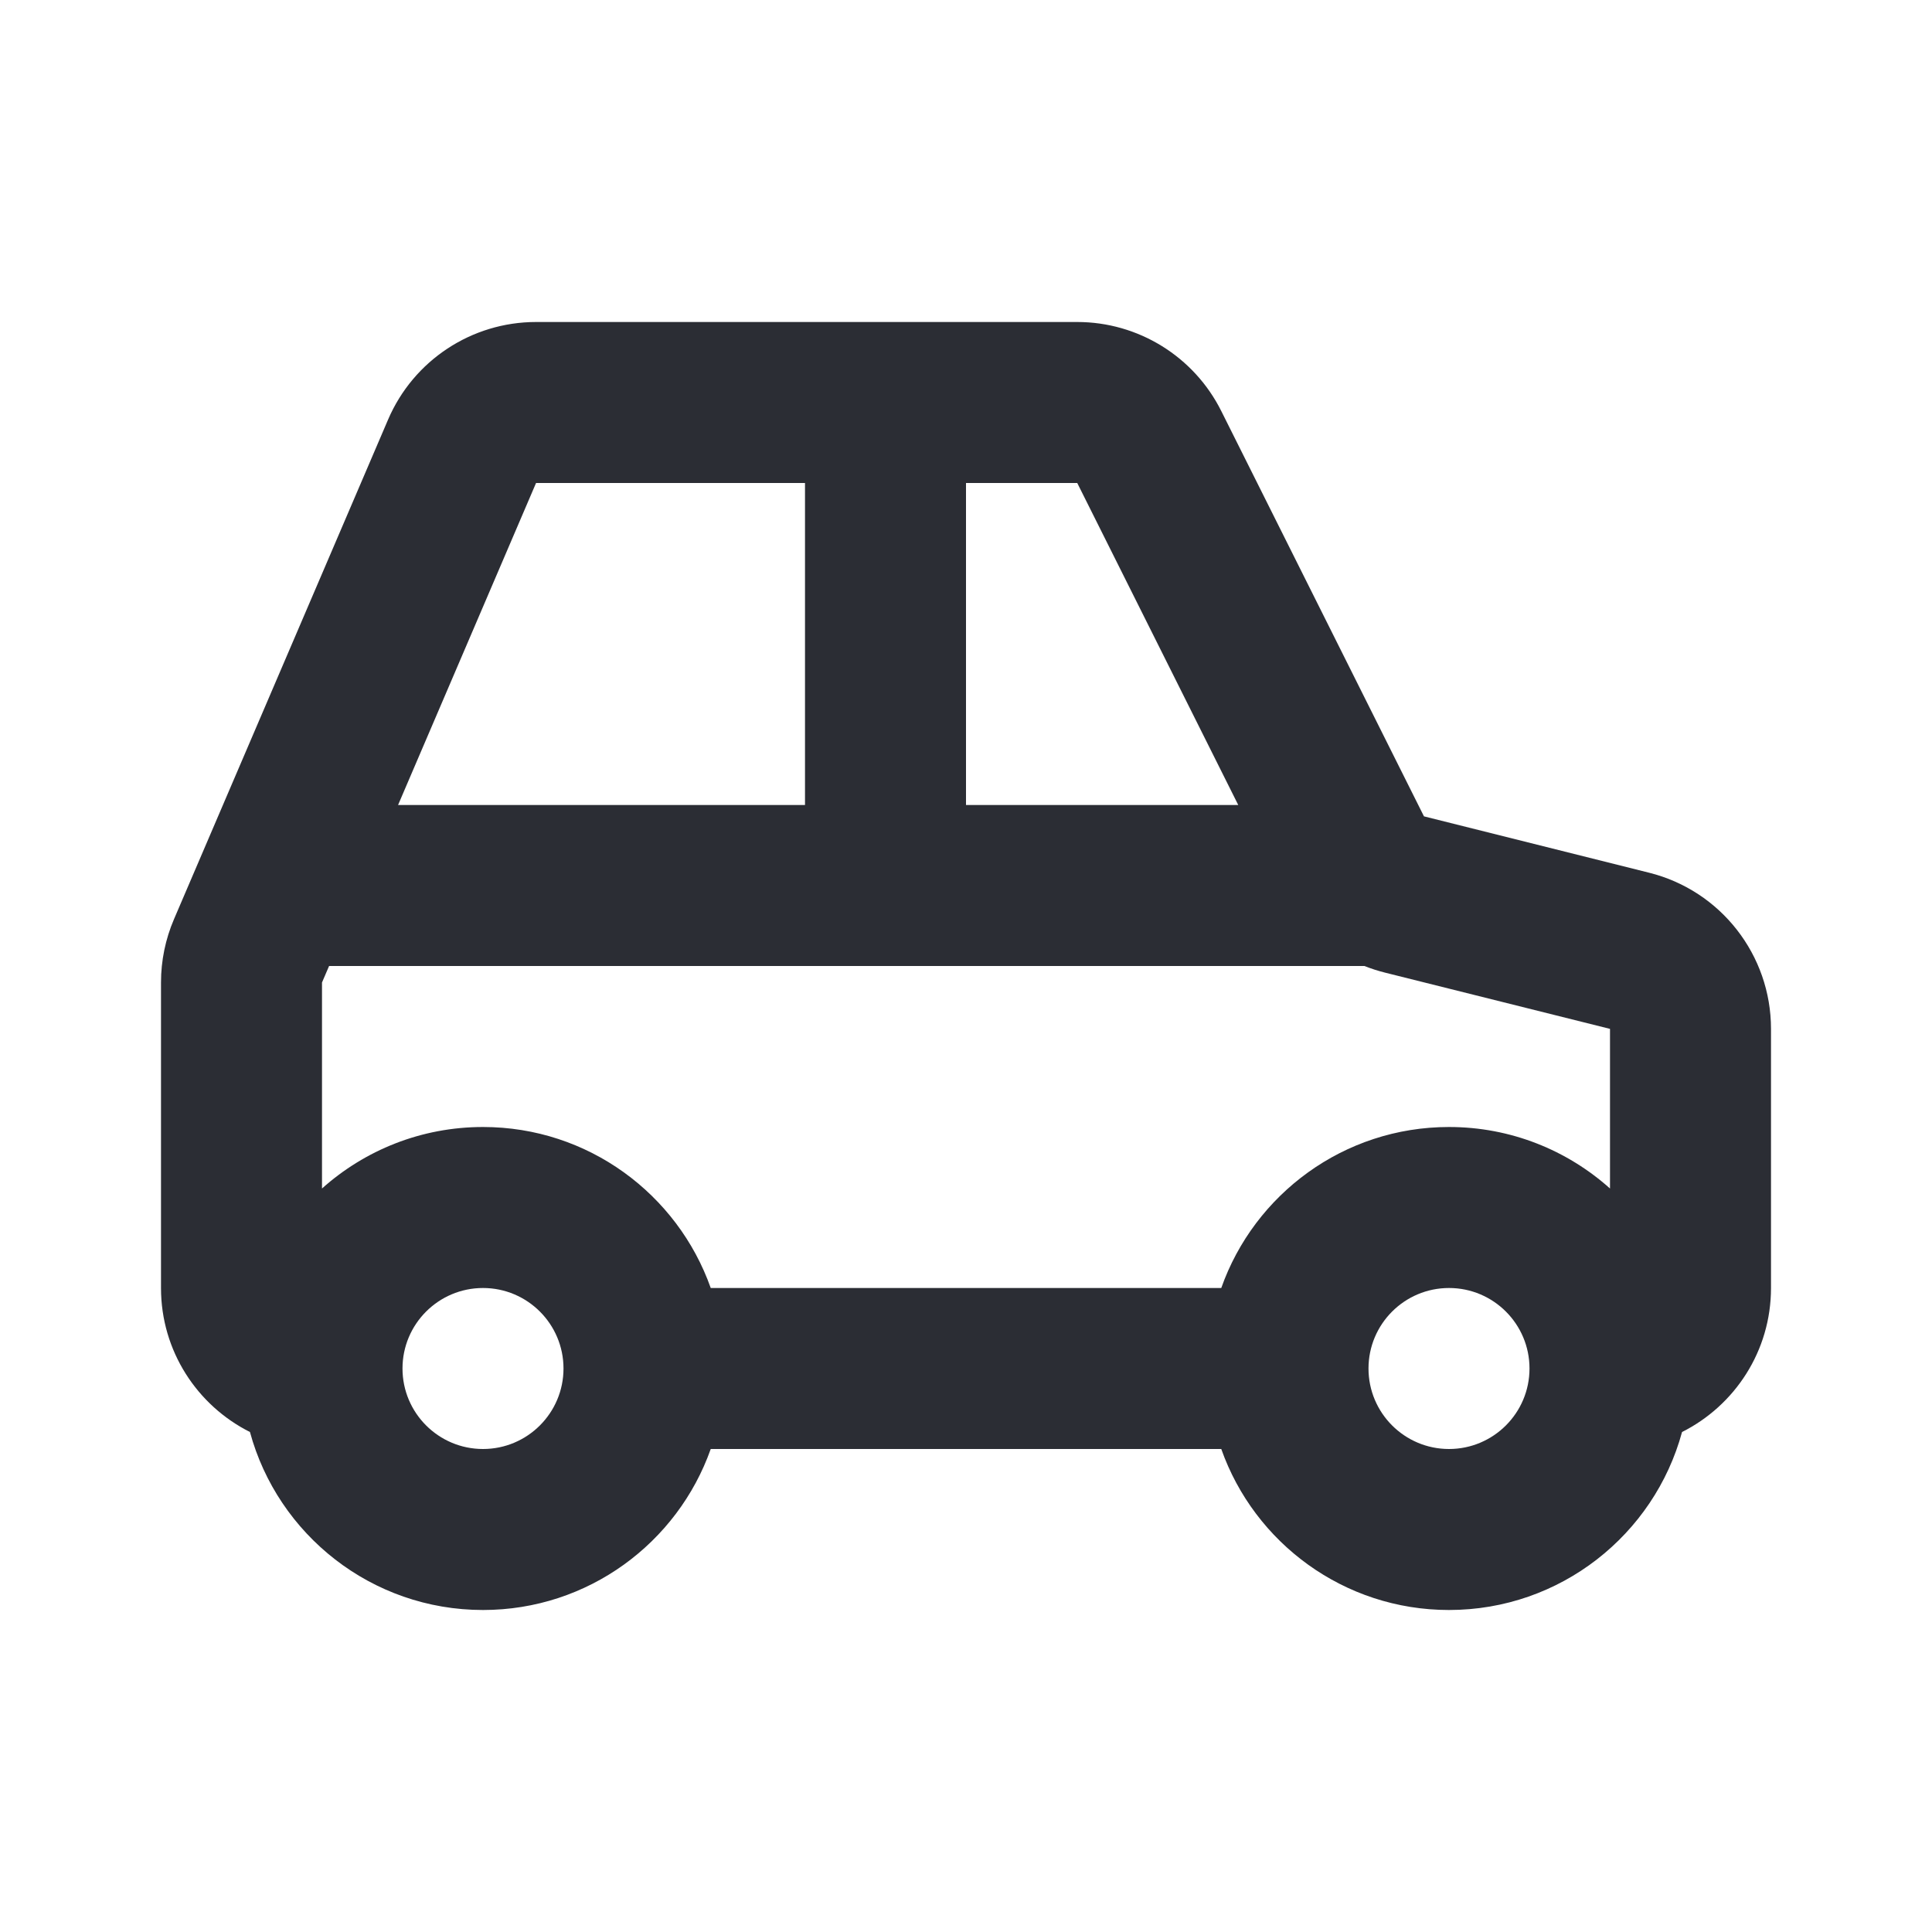 <svg width="24" height="24" viewBox="0 0 24 24" fill="none" xmlns="http://www.w3.org/2000/svg">
<path fill-rule="evenodd" clip-rule="evenodd" d="M4.821 5.212C5.136 4.477 5.859 4 6.659 4H13.382C14.139 4 14.832 4.428 15.171 5.106L17.689 10.141L20.485 10.841C21.375 11.063 22 11.863 22 12.781V16C22 16.783 21.55 17.46 20.895 17.789C20.549 19.063 19.384 20 18 20C16.694 20 15.582 19.165 15.171 18L8.829 18C8.417 19.165 7.306 20 6 20C4.616 20 3.451 19.063 3.105 17.789C2.45 17.46 2 16.783 2 16V12.205C2 11.934 2.055 11.666 2.162 11.417L4.821 5.212ZM4 14.764C4.531 14.289 5.232 14 6 14C7.306 14 8.417 14.835 8.829 16L15.171 16C15.582 14.835 16.694 14 18 14C18.768 14 19.469 14.289 20 14.764V12.781L17.204 12.082C17.117 12.06 17.032 12.033 16.95 12H4.088L4 12.205V14.764ZM13.382 6L15.382 10H12V6H13.382ZM6.659 6H10V10H4.945L6.659 6ZM18 16C17.448 16 17 16.448 17 17C17 17.552 17.448 18 18 18C18.552 18 19 17.552 19 17C19 16.448 18.552 16 18 16ZM5 17C5 16.448 5.448 16 6 16C6.552 16 7 16.448 7 17C7 17.552 6.552 18 6 18C5.448 18 5 17.552 5 17Z" fill="#2B2D34"/>
</svg>
